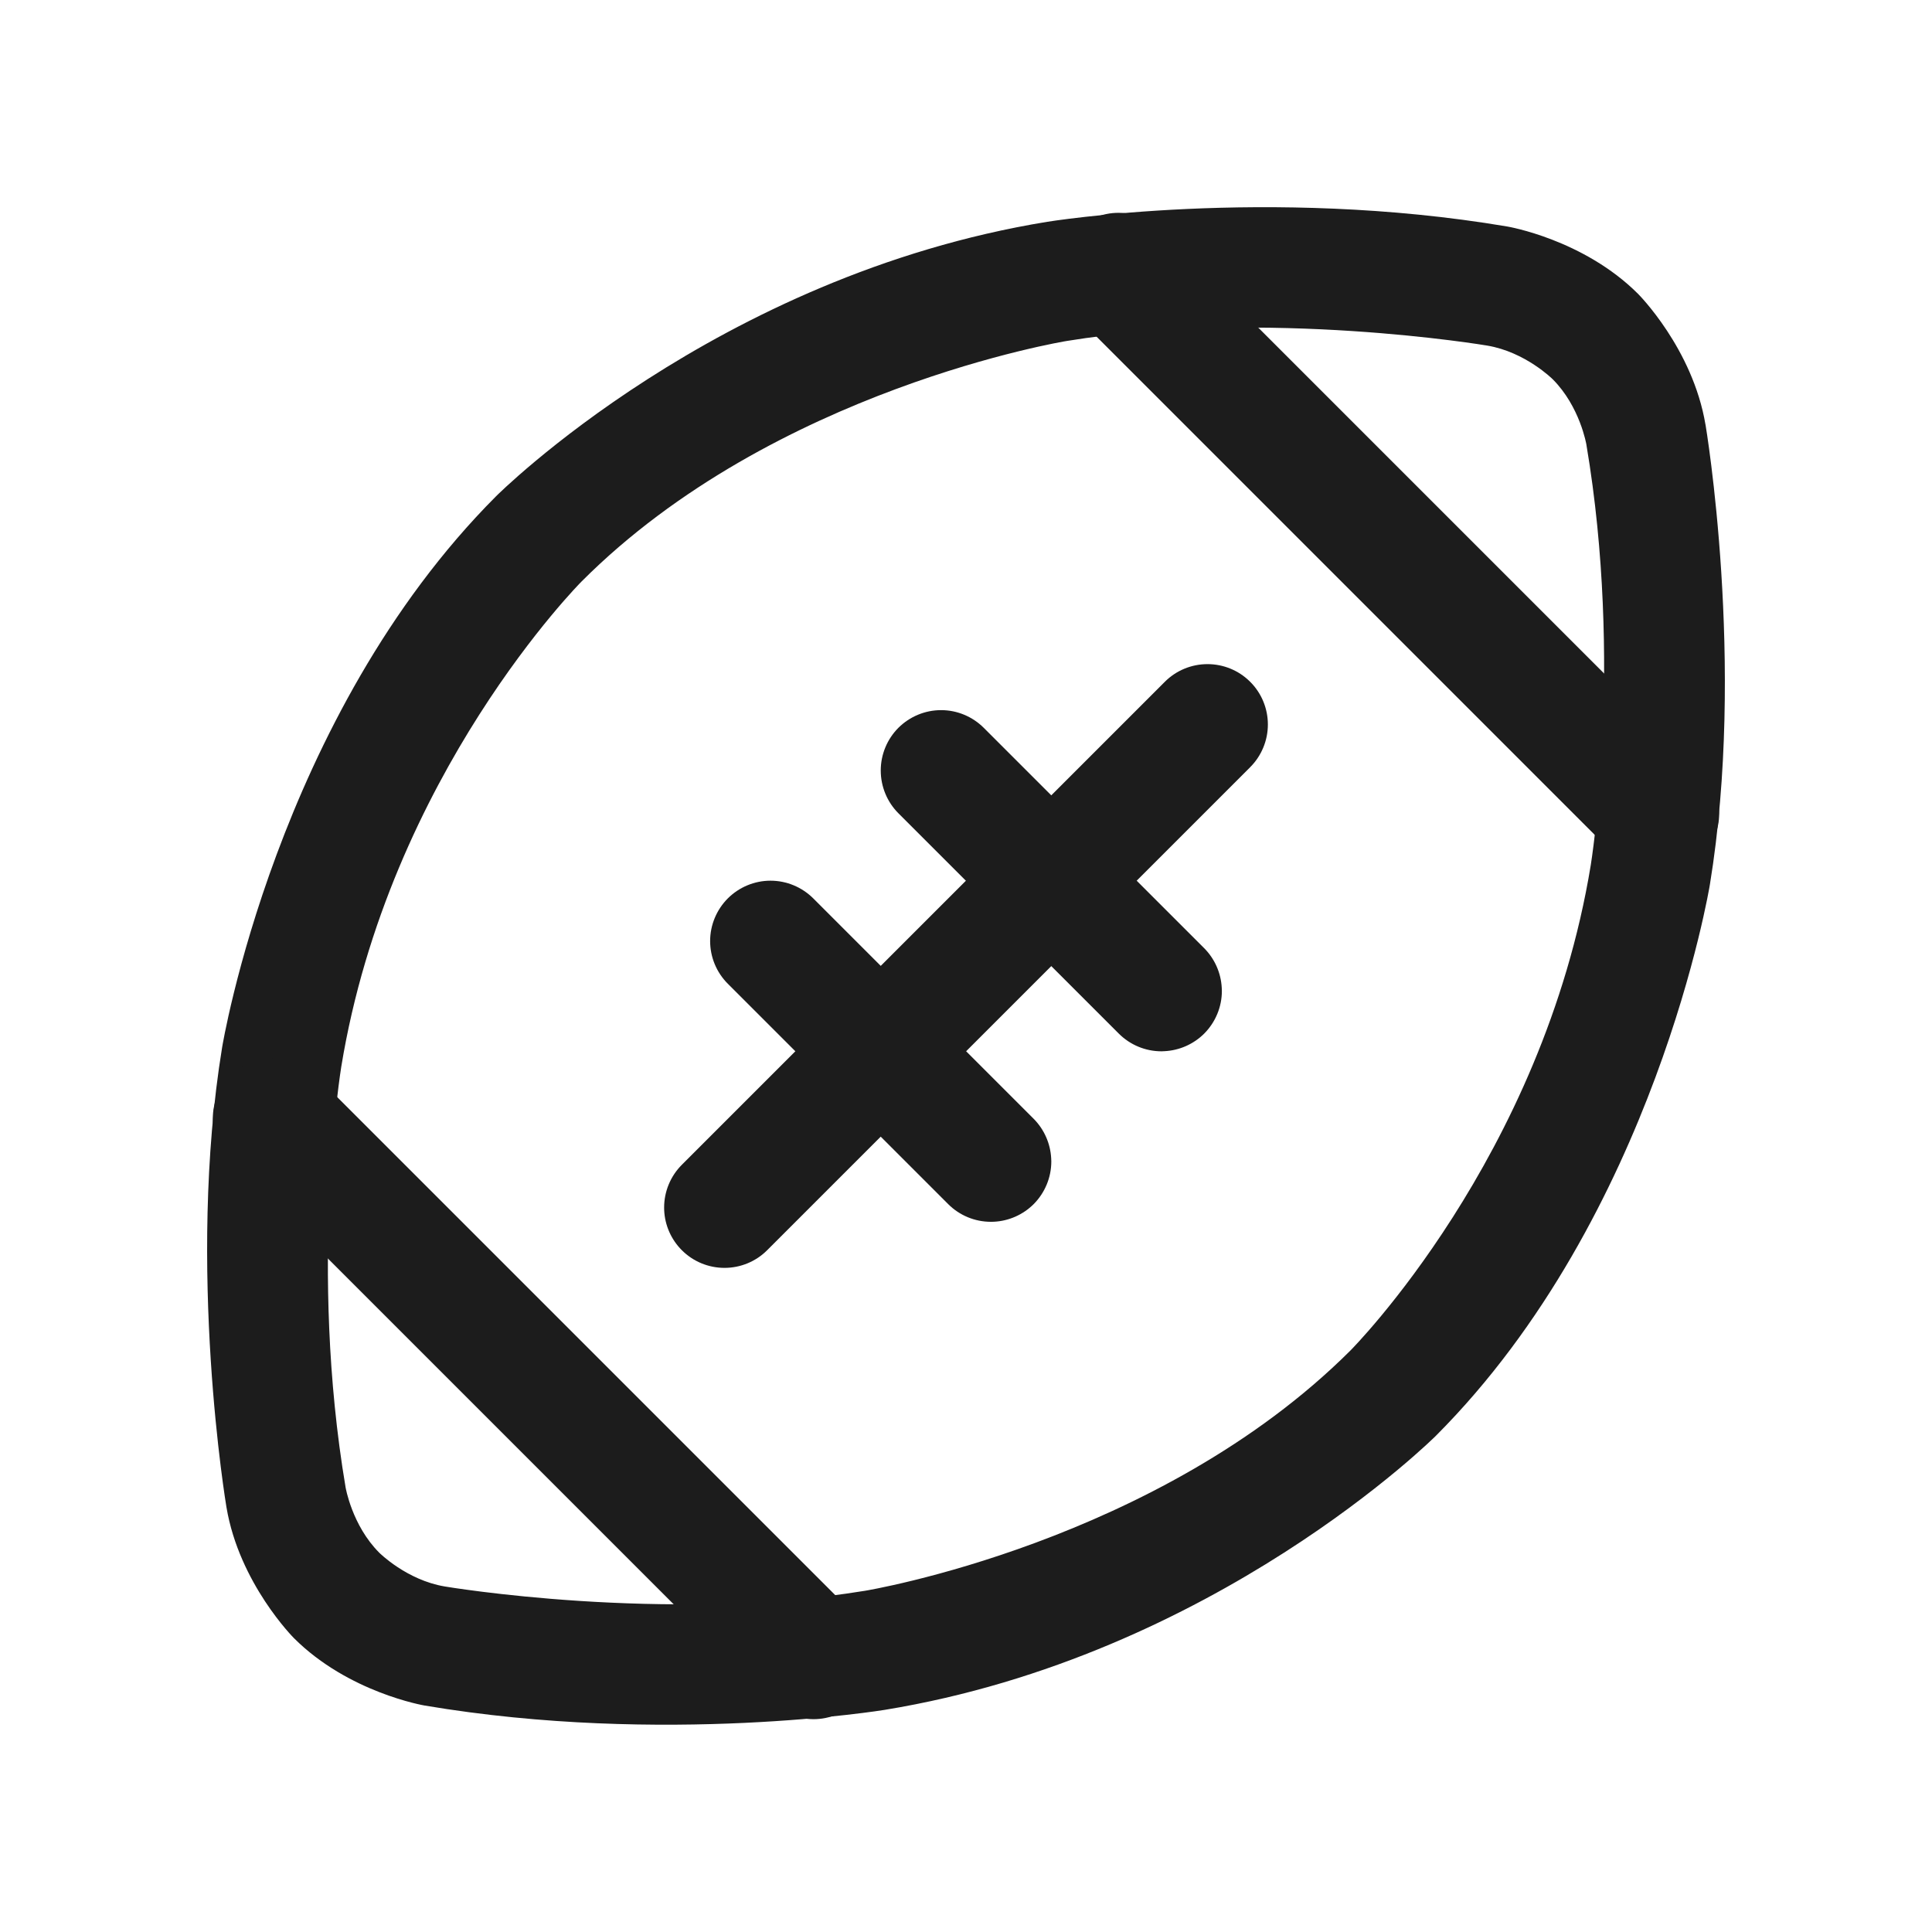 <svg width="32" height="32" viewBox="0 0 32 32" fill="none" xmlns="http://www.w3.org/2000/svg">
<path fill-rule="evenodd" clip-rule="evenodd" d="M28.248 7.033L28.249 7.035C28.249 7.035 28.919 10.999 28.321 14.652C28.321 14.652 27.425 20.131 23.783 23.781C23.783 23.781 20.13 27.425 14.652 28.321C14.652 28.321 10.999 28.919 7.033 28.249C7.033 28.249 5.773 28.037 4.868 27.132C4.868 27.132 3.963 26.227 3.751 24.965C3.751 24.965 3.081 21.001 3.679 17.348C3.679 17.348 4.575 11.87 8.217 8.219C8.217 8.219 11.859 4.568 17.344 3.674C17.344 3.674 20.992 3.08 24.967 3.752C24.967 3.752 26.227 3.963 27.132 4.868C27.132 4.868 28.037 5.772 28.248 7.033ZM26.276 7.365C26.276 7.365 26.17 6.734 25.718 6.282C25.718 6.282 25.266 5.83 24.633 5.724C24.633 5.724 20.986 5.107 17.666 5.648C17.666 5.648 12.819 6.438 9.633 9.631C9.633 9.631 6.445 12.827 5.652 17.671C5.652 17.671 5.109 20.996 5.724 24.635C5.724 24.635 5.83 25.266 6.282 25.718C6.282 25.718 6.734 26.171 7.367 26.277C7.367 26.277 11.004 26.892 14.329 26.348C14.329 26.348 19.173 25.555 22.367 22.369C22.367 22.369 25.555 19.173 26.348 14.329C26.348 14.329 26.891 11.004 26.276 7.367L26.276 7.365Z" fill="#1C1C1C"/>
<path d="M20.707 12.707C20.894 12.52 21 12.265 21 12C21 11.735 20.895 11.48 20.707 11.293L20.698 11.284C20.512 11.102 20.261 11 20 11C19.735 11 19.48 11.105 19.293 11.293L11.293 19.293C11.106 19.48 11 19.735 11 20C11 20.016 11 20.032 11.001 20.048C11.013 20.296 11.117 20.531 11.293 20.707C11.48 20.895 11.735 21 12 21C12.265 21 12.52 20.895 12.707 20.707L20.707 12.707Z" fill="#1C1C1C"/>
<path d="M18.53 17.119C18.718 17.307 18.972 17.413 19.238 17.413C19.253 17.413 19.27 17.412 19.285 17.411C19.534 17.399 19.769 17.295 19.945 17.12C20.132 16.932 20.238 16.678 20.238 16.413C20.238 16.395 20.237 16.378 20.236 16.361C20.223 16.114 20.119 15.88 19.945 15.705L16.295 12.056C16.107 11.868 15.853 11.762 15.588 11.762C15.322 11.762 15.068 11.868 14.88 12.055C14.693 12.243 14.588 12.497 14.588 12.762C14.588 13.028 14.693 13.282 14.88 13.47L18.53 17.119Z" fill="#1C1C1C"/>
<path d="M15.705 19.944C15.893 20.132 16.147 20.237 16.413 20.237C16.428 20.237 16.445 20.237 16.46 20.236C16.709 20.224 16.944 20.12 17.12 19.945C17.307 19.757 17.413 19.503 17.413 19.237C17.413 19.22 17.412 19.203 17.411 19.186C17.398 18.939 17.294 18.705 17.12 18.53L13.47 14.88C13.282 14.693 13.028 14.587 12.762 14.587C12.497 14.587 12.243 14.693 12.055 14.88C11.868 15.068 11.762 15.322 11.762 15.587C11.762 15.853 11.868 16.107 12.055 16.294L15.705 19.944Z" fill="#1C1C1C"/>
<path d="M26.767 14.181C26.955 14.369 27.21 14.475 27.475 14.475C27.74 14.475 27.994 14.37 28.182 14.182C28.37 13.995 28.475 13.74 28.475 13.475C28.475 13.21 28.37 12.955 28.182 12.768L19.232 3.818C19.044 3.63 18.79 3.525 18.525 3.525C18.26 3.525 18.005 3.63 17.818 3.818C17.63 4.005 17.525 4.26 17.525 4.525C17.525 4.79 17.63 5.044 17.818 5.232L26.767 14.181Z" fill="#1C1C1C"/>
<path d="M12.767 28.181C12.955 28.369 13.21 28.475 13.475 28.475C13.74 28.475 13.995 28.369 14.182 28.182C14.37 27.994 14.475 27.74 14.475 27.475C14.475 27.21 14.37 26.955 14.182 26.768L5.232 17.818C5.045 17.63 4.79 17.525 4.525 17.525C4.26 17.525 4.005 17.63 3.818 17.818C3.63 18.005 3.525 18.26 3.525 18.525C3.525 18.79 3.63 19.044 3.818 19.232L12.767 28.181Z" fill="#1C1C1C"/>
</svg>
